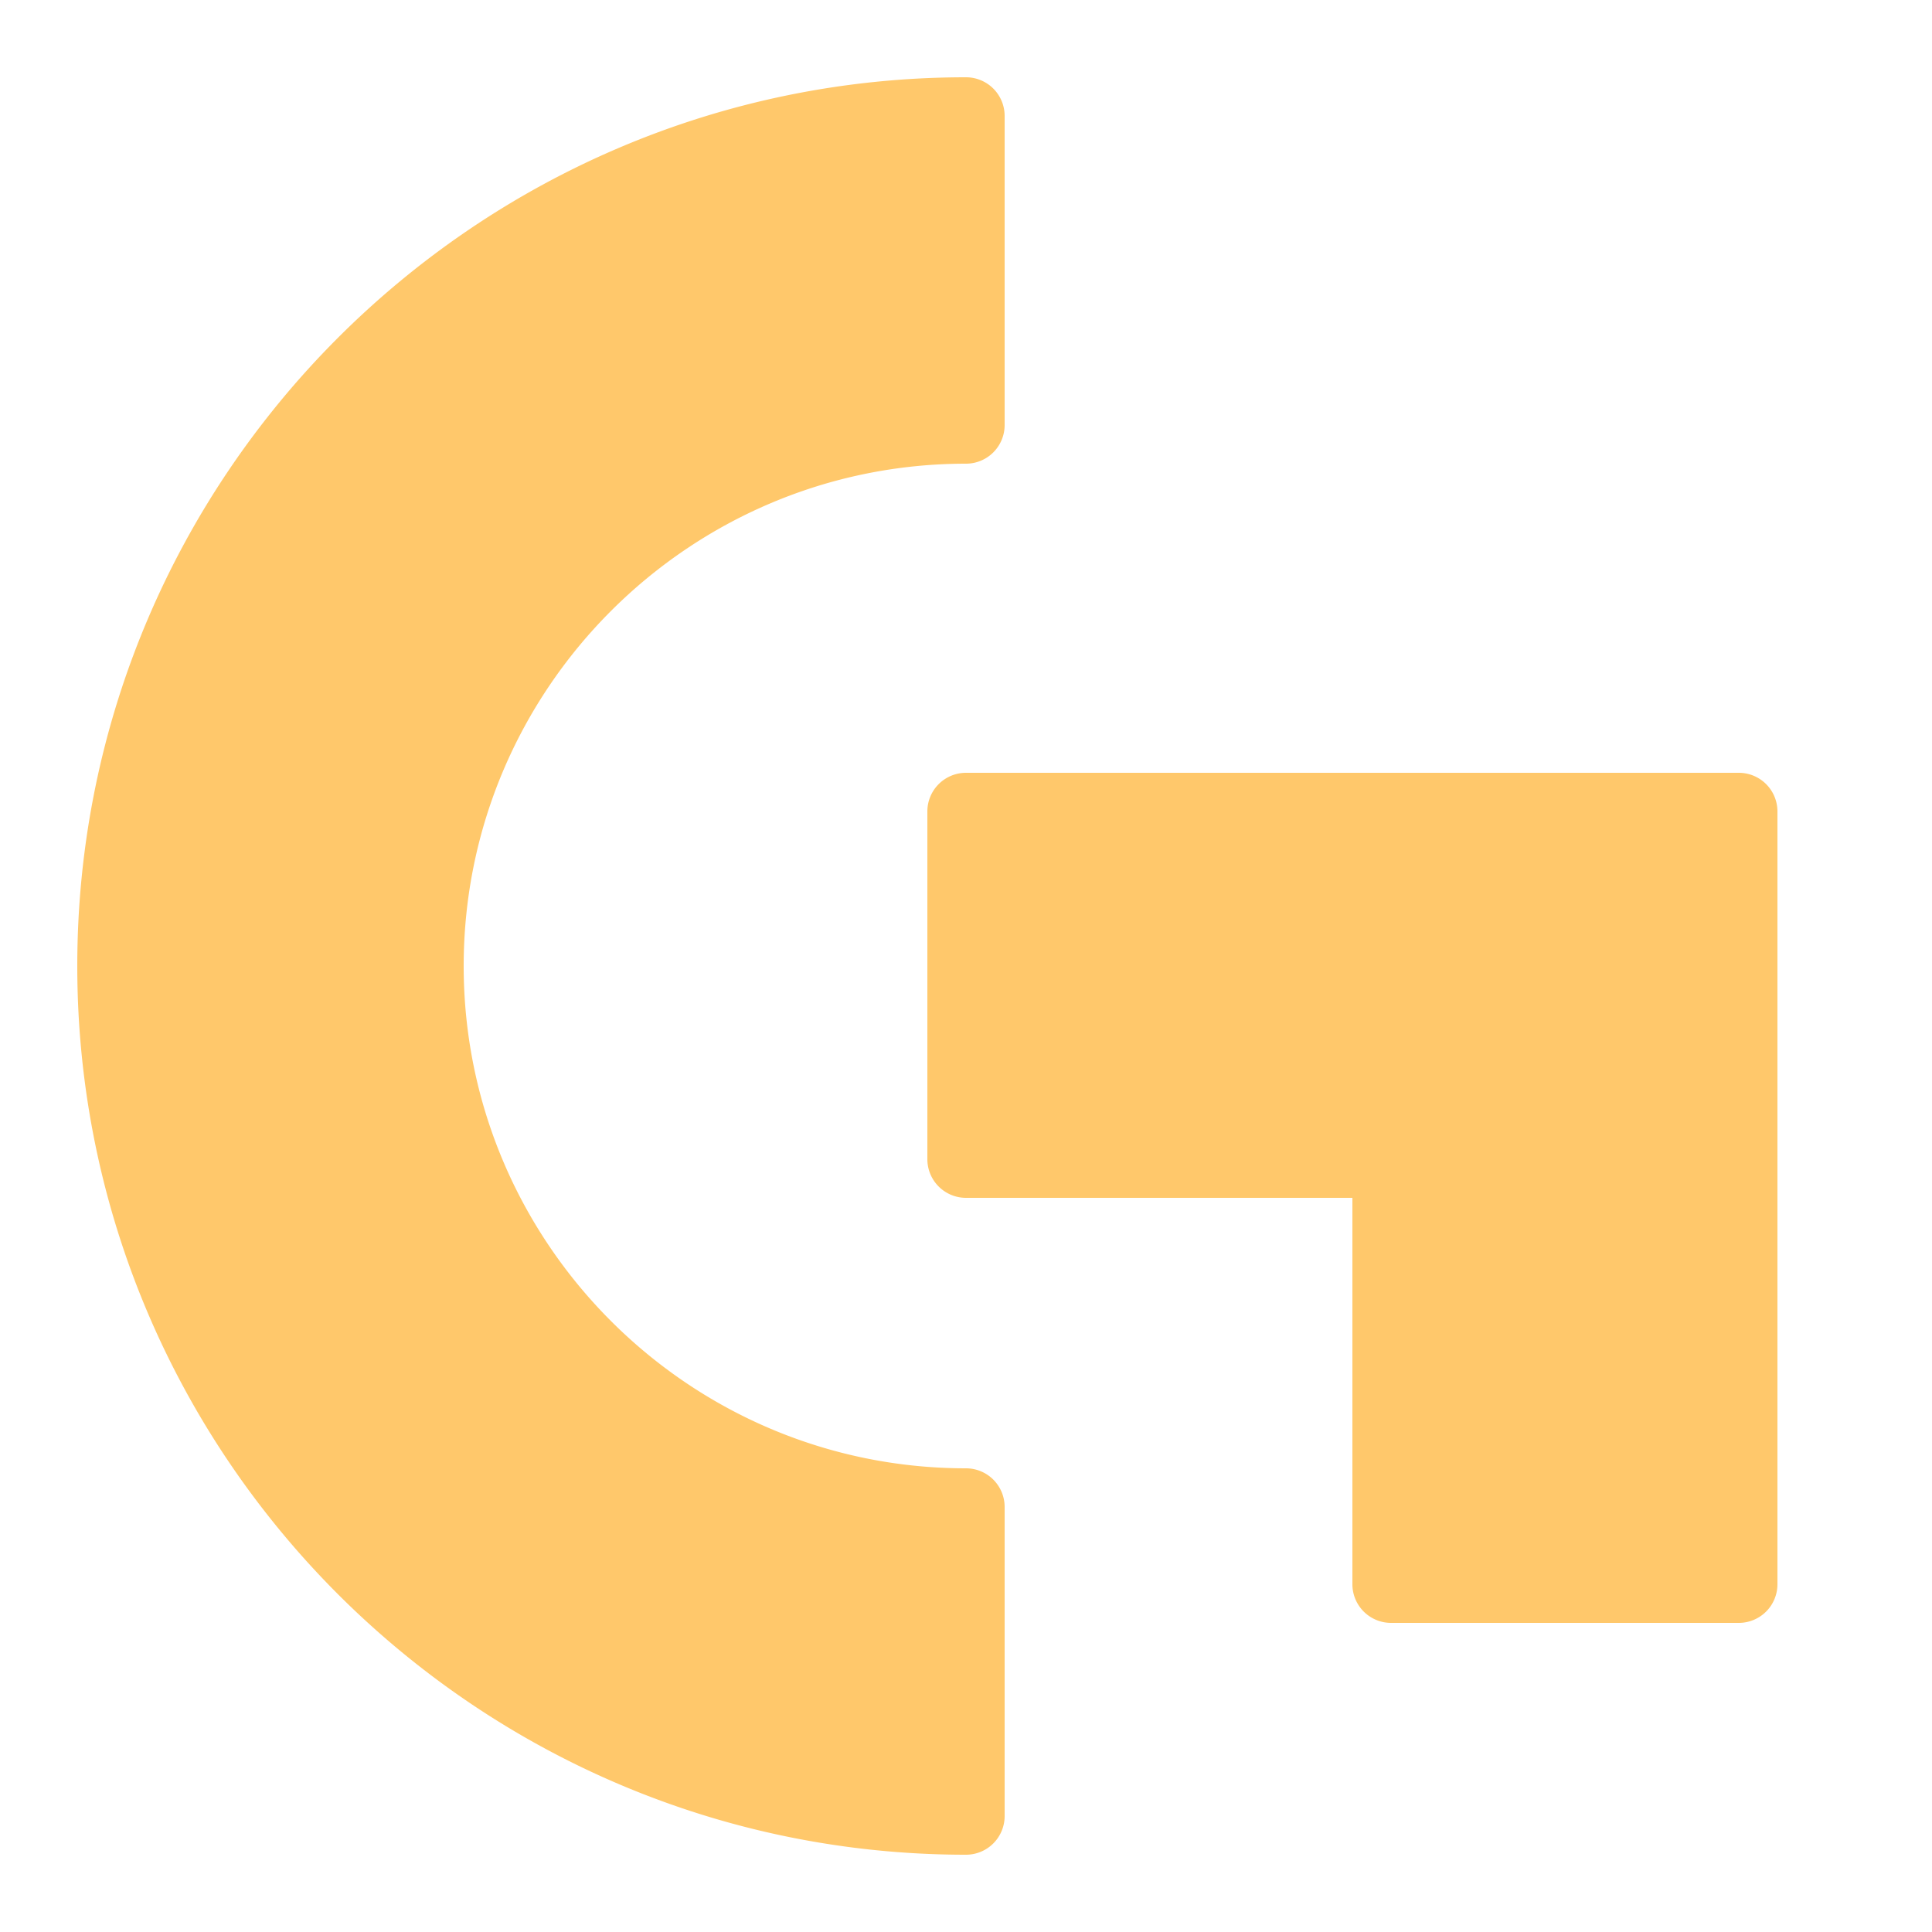 <svg xmlns="http://www.w3.org/2000/svg" width="50" height="50"><path fill="#ffc86b" d="M25 2C12.317 2 2 12.318 2 25s10.317 23 23 23a1 1 0 0 0 1-1v-8a1 1 0 0 0-1-1c-7.168 0-13-5.832-13-13s5.832-13 13-13a1 1 0 0 0 1-1V3a1 1 0 0 0-1-1zm0 18a1 1 0 0 0-1 1v9a1 1 0 0 0 1 1h10v10a1 1 0 0 0 1 1h9a1 1 0 0 0 1-1V21a1 1 0 0 0-1-1H25z"/></svg>